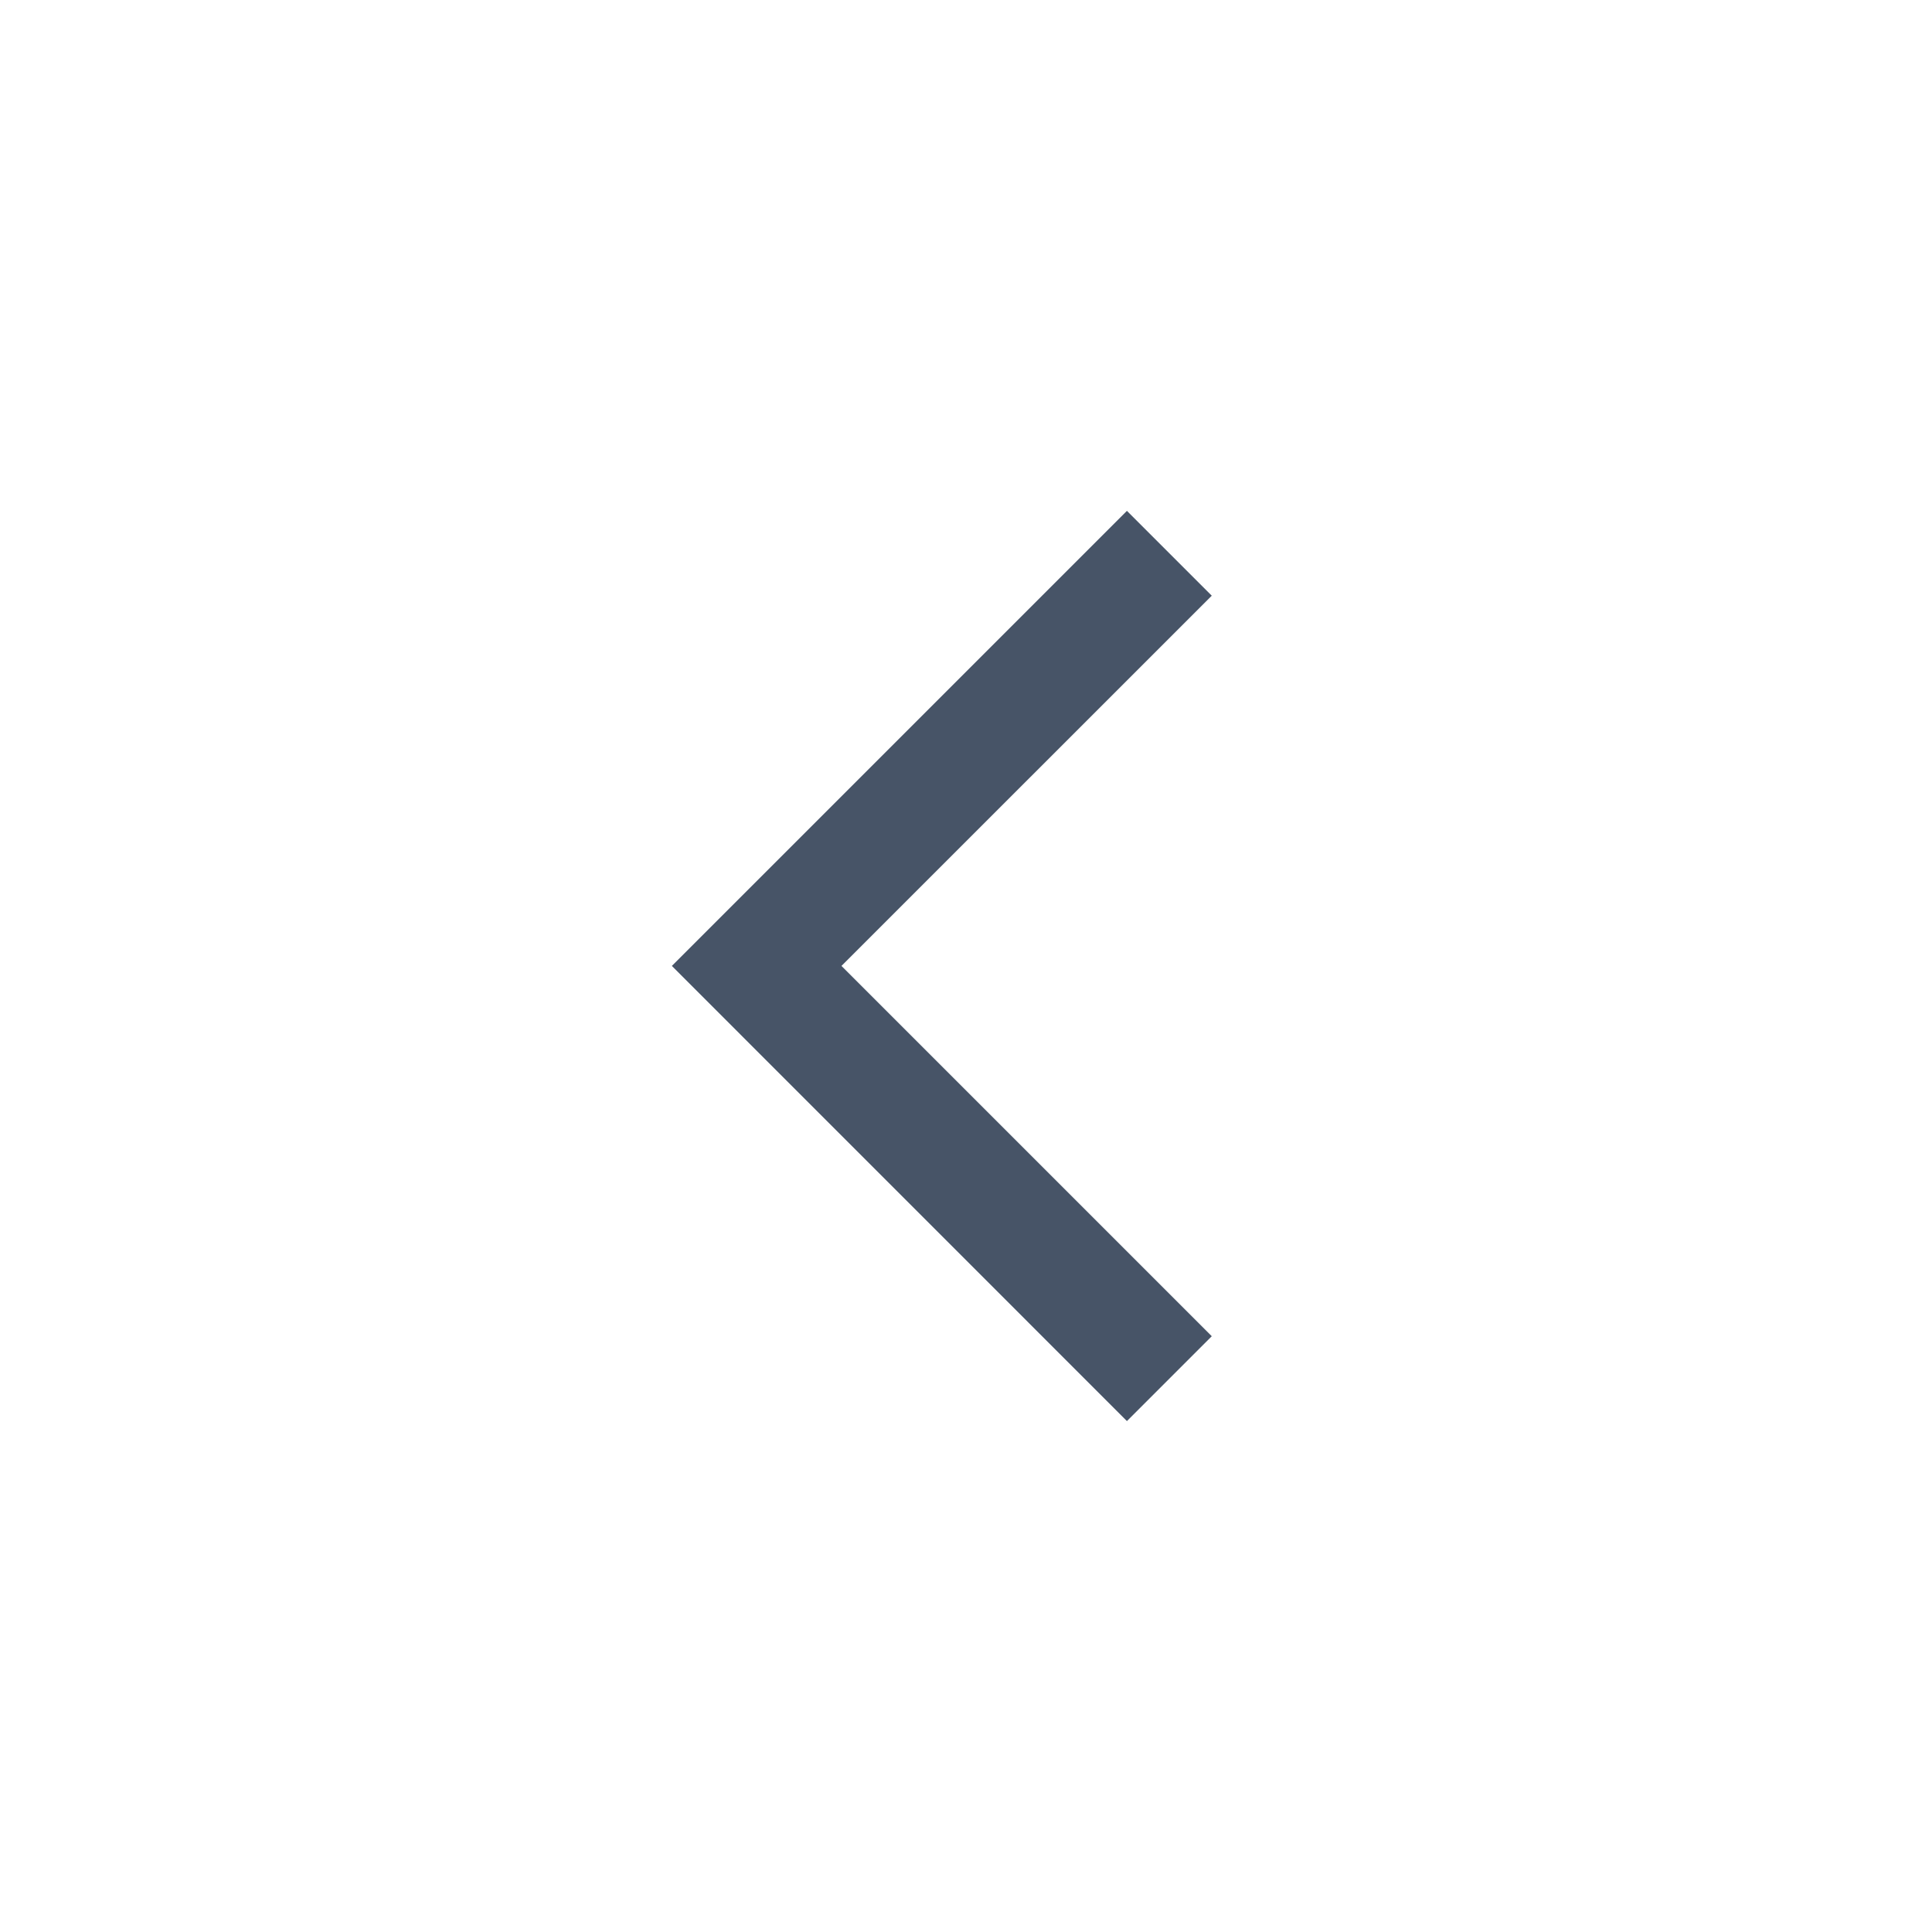 <svg xmlns="http://www.w3.org/2000/svg" width="24" height="24" viewBox="0 0 24 24" fill="none">
  <g mask="url(#mask0_2586_84618)">
    <path d="M13.999 17.653L8.346 11.999L13.999 6.346L15.053 7.4L10.453 11.999L15.053 16.599L13.999 17.653Z" fill="#475467"/>
  </g>
</svg>
